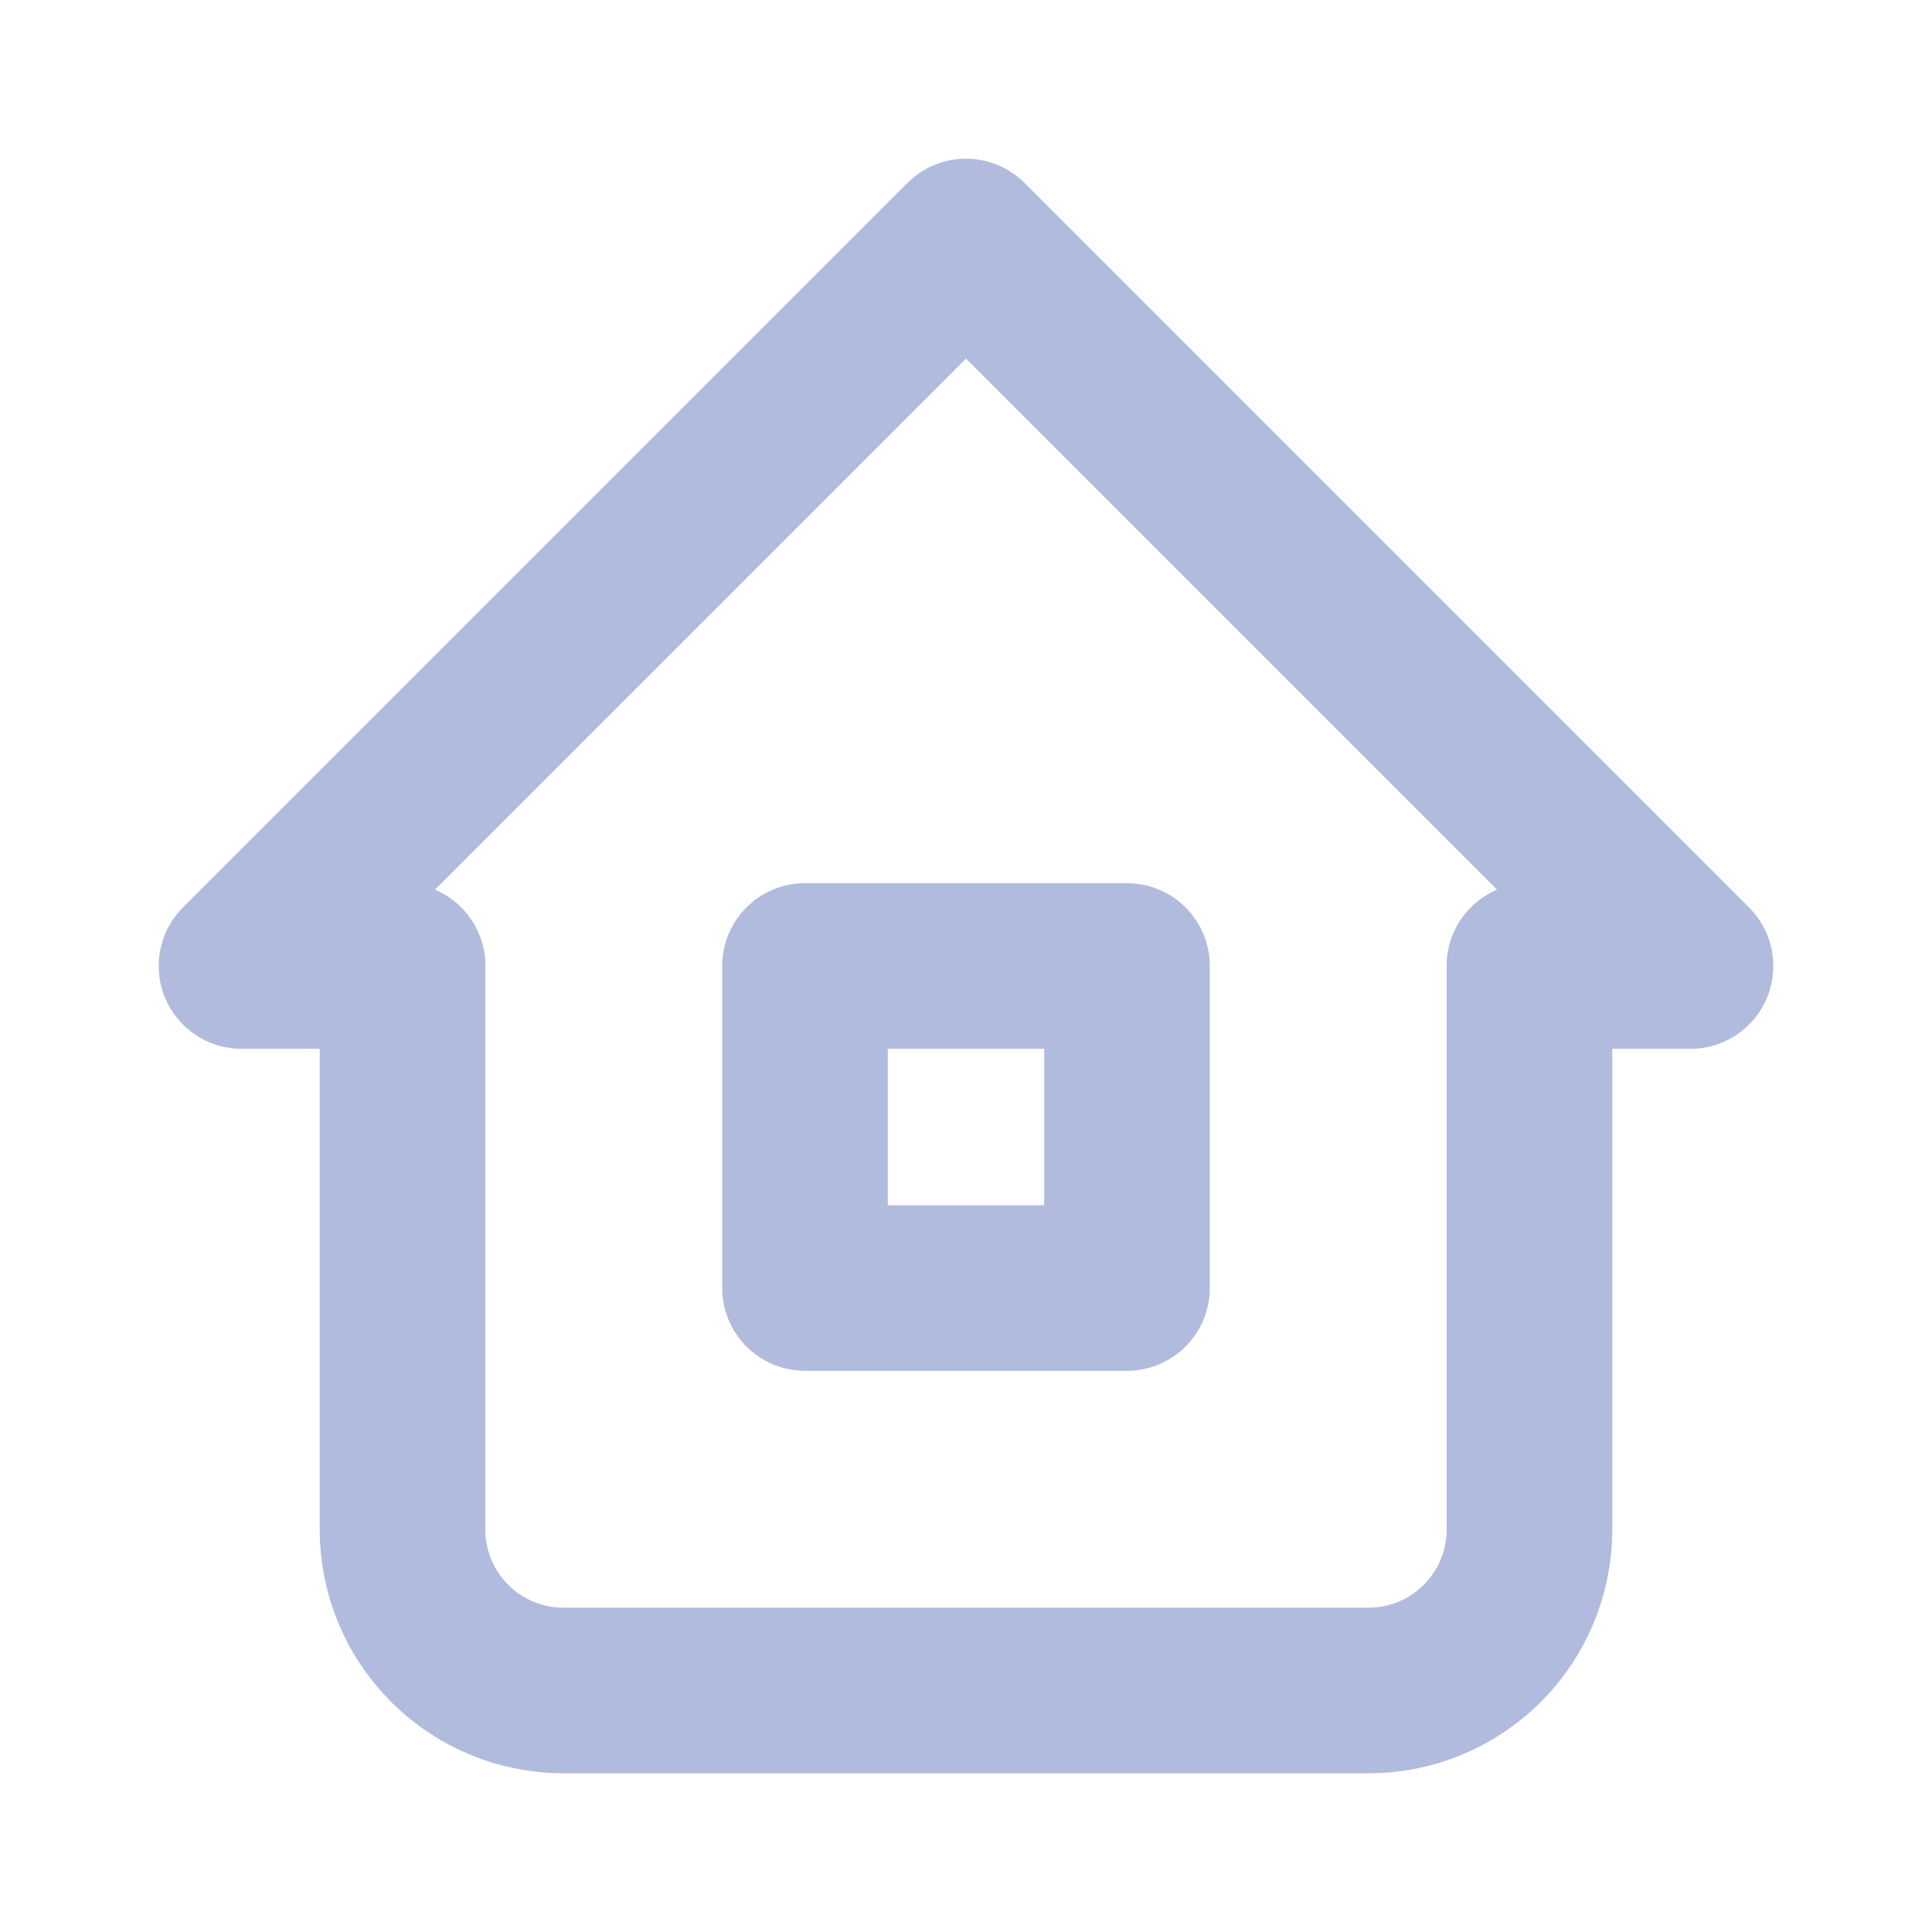 <svg width="35" height="35" viewBox="0 0 35 35" fill="none" xmlns="http://www.w3.org/2000/svg">
<g clip-path="url(#clip0_8_603)">
<path d="M7.292 17.5H4.375L17.5 4.375L30.625 17.5H27.708" stroke="#B1BBDD" stroke-width="3" stroke-linecap="round" stroke-linejoin="round"/>
<path d="M7.292 17.5V27.708C7.292 28.482 7.599 29.224 8.146 29.771C8.693 30.318 9.435 30.625 10.208 30.625H24.792C25.565 30.625 26.307 30.318 26.854 29.771C27.401 29.224 27.708 28.482 27.708 27.708V17.5" stroke="#B1BBDD" stroke-width="3" stroke-linecap="round" stroke-linejoin="round"/>
<path d="M14.583 17.5H20.417V23.333H14.583V17.5Z" stroke="#B1BBDD" stroke-width="3" stroke-linecap="round" stroke-linejoin="round"/>
</g>
<defs>
<clipPath id="clip0_8_603">
<rect width="35" height="35" fill="white"/>
</clipPath>
</defs>
</svg>
